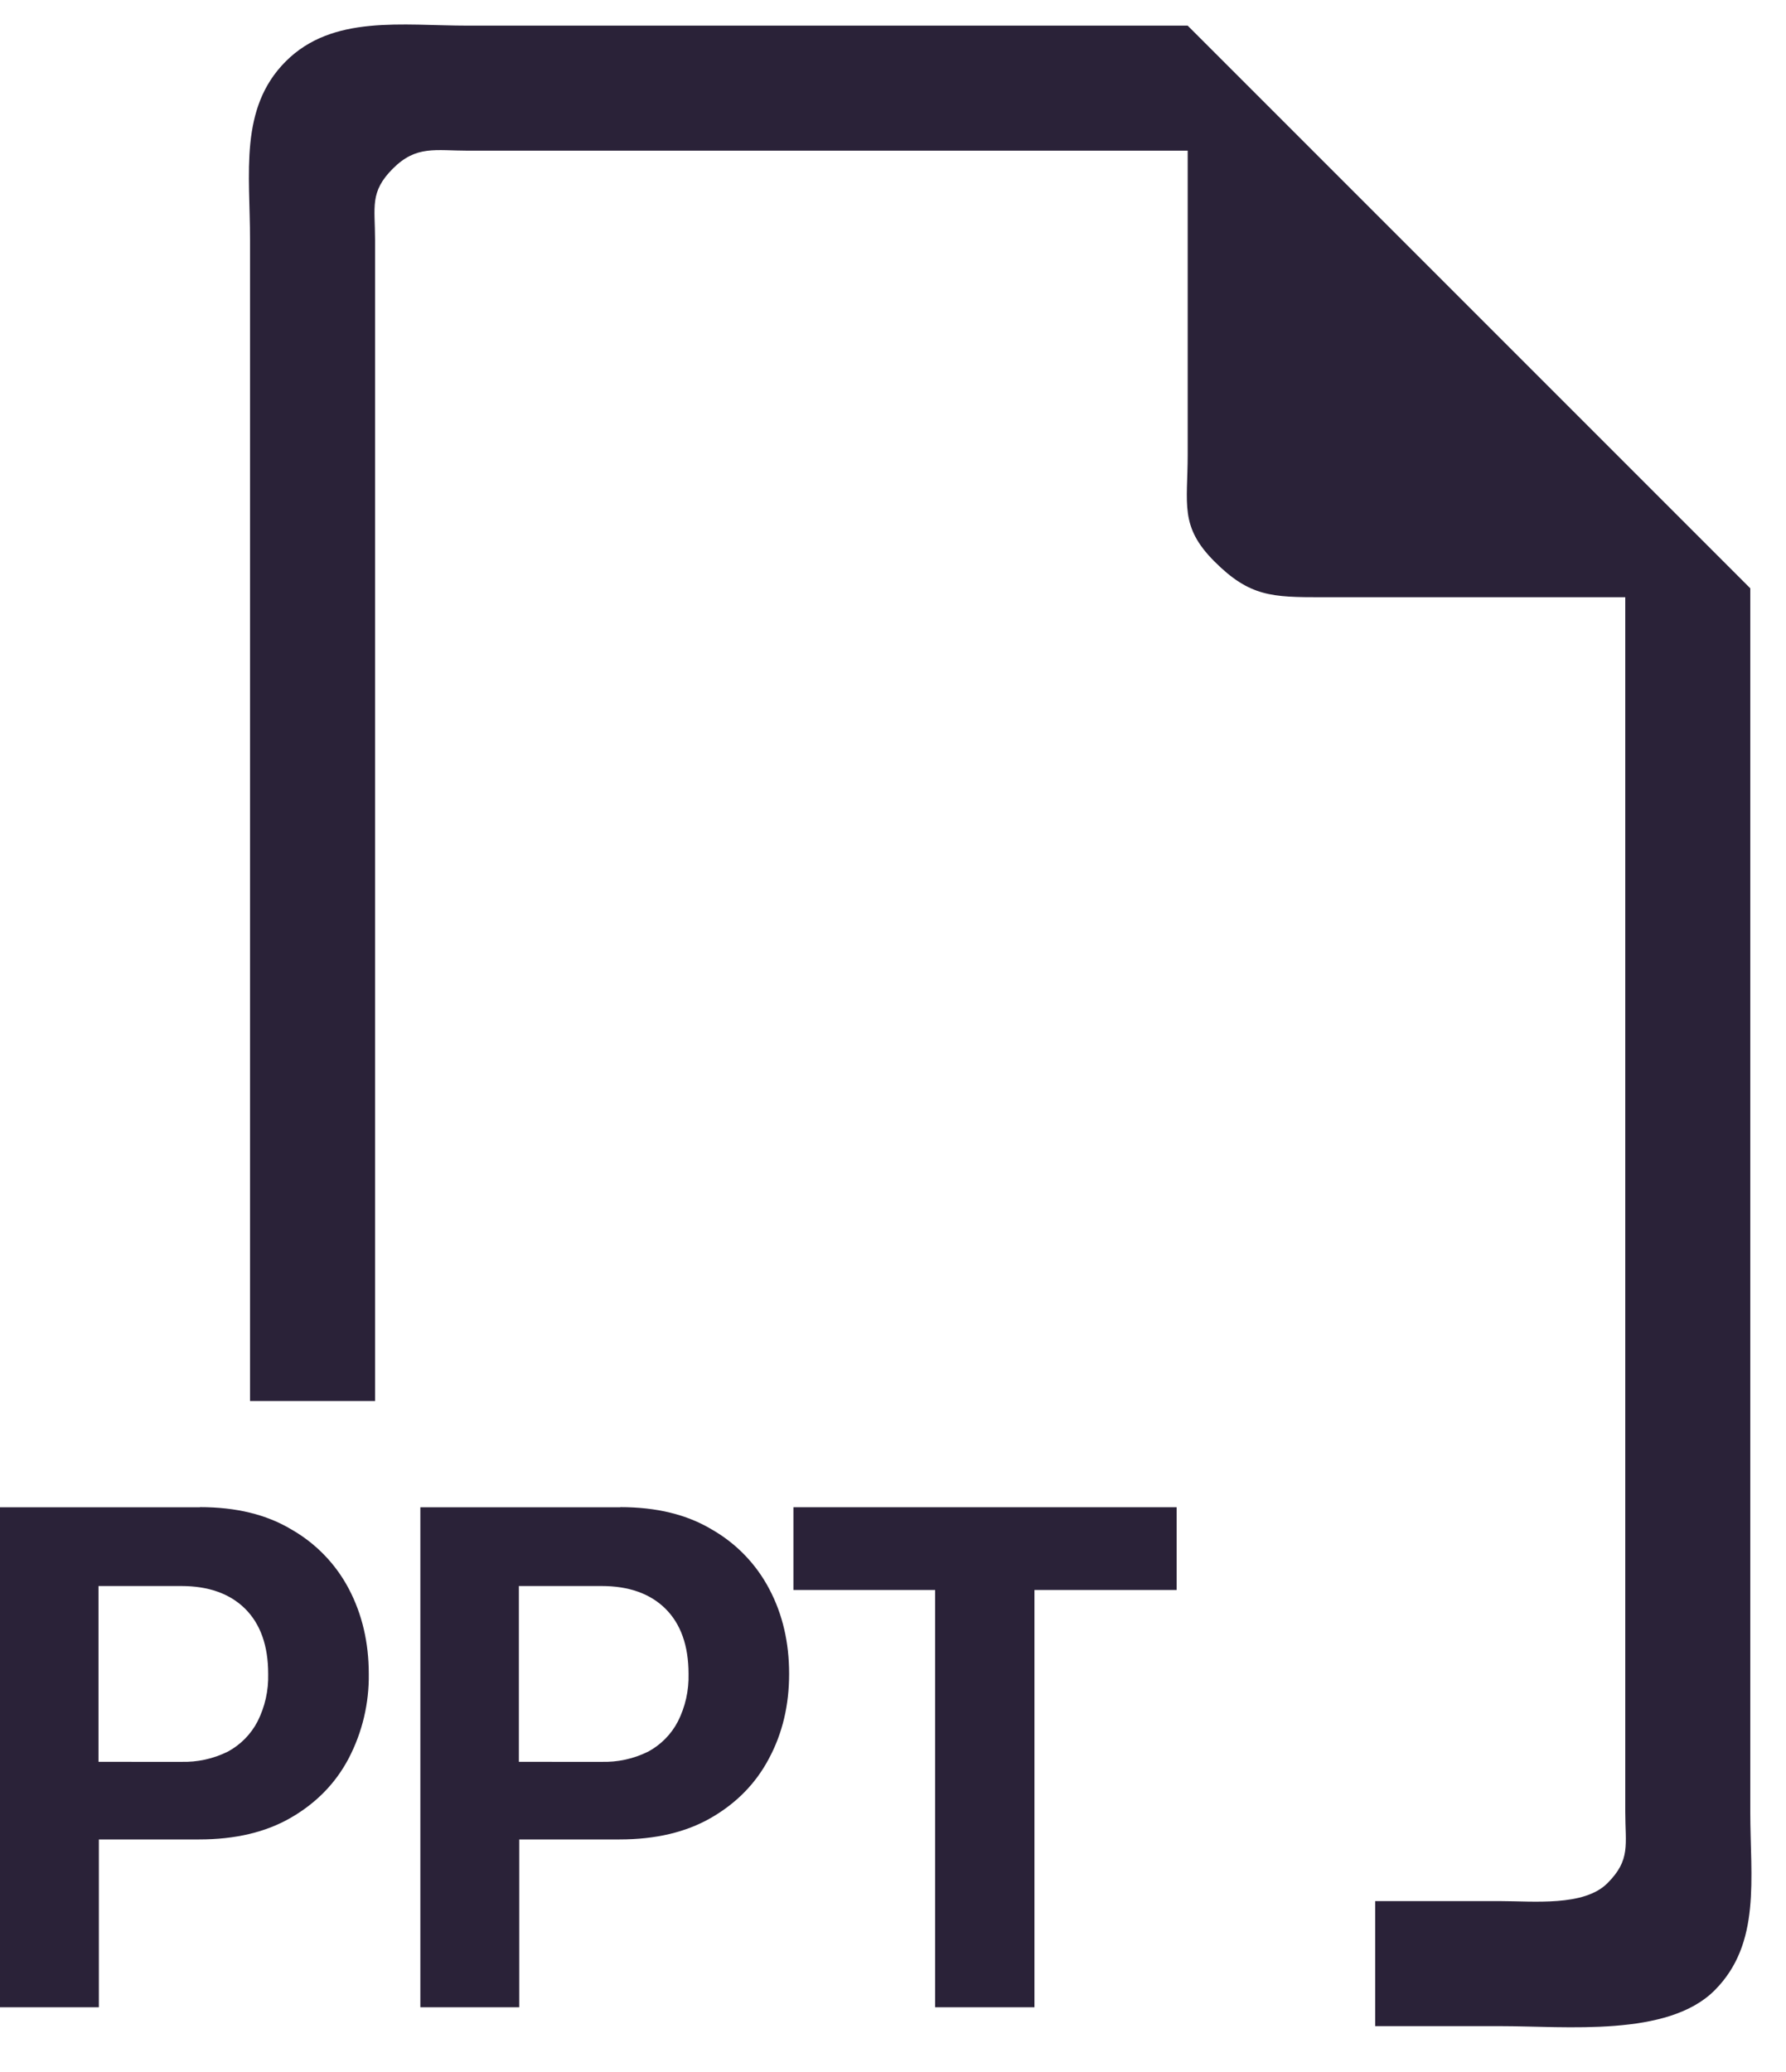 <svg xmlns="http://www.w3.org/2000/svg" fill="none" viewBox="0 0 25 29">
  <path fill="#2A2238" fill-rule="evenodd" d="M24.5 8.234V25.358c0 .928.156 1.844-.5 2.5-.656.656-2.072.5-3 .5h-1.75v-1.75H21c.464 0 1.172.078 1.5-.25.328-.328.25-.536.25-1V8.359H18.5c-.696 0-1.008-.008-1.5-.5-.492-.492-.375-.804-.375-1.5v-4.25H6.557c-.464 0-.728-.078-1.057.25-.328.328-.25.536-.25 1V19.609H3.5V3.359c0-.928-.156-1.844.5-2.5S5.628.359 6.557.359H16.625L24.5 8.234ZM2.8 21.096H0v6.998h1.384v-2.349H2.789c.502 0 .929-.1 1.281-.303.355-.205.626-.481.81-.83.191-.365.288-.773.282-1.185 0-.438-.093-.833-.277-1.185-.183-.35-.462-.639-.805-.835-.35-.21-.775-.313-1.281-.313Zm.954 2.333c.006.231-.045.459-.149.665-.093.179-.238.326-.416.422-.204.101-.429.15-.656.143H1.379v-2.461h1.155c.382 0 .681.105.896.317.215.213.324.518.324.913Zm4.93-2.333h-2.8v6.998h1.384v-2.349H8.673c.502 0 .929-.1 1.281-.303.355-.205.626-.481.81-.83.189-.352.282-.747.282-1.185 0-.438-.091-.833-.277-1.185-.183-.35-.462-.639-.805-.835-.35-.21-.775-.313-1.281-.313Zm.954 2.333c.006.231-.045.459-.149.665-.093.179-.238.326-.416.422-.204.101-.429.15-.656.143H7.263v-2.461h1.155c.382 0 .681.105.896.317.215.213.324.518.324.913Zm4.842-1.173v5.838H13.09v-5.84h-1.984v-1.159h5.364v1.159h-1.99v.002Z" clip-rule="evenodd"/>
</svg>
